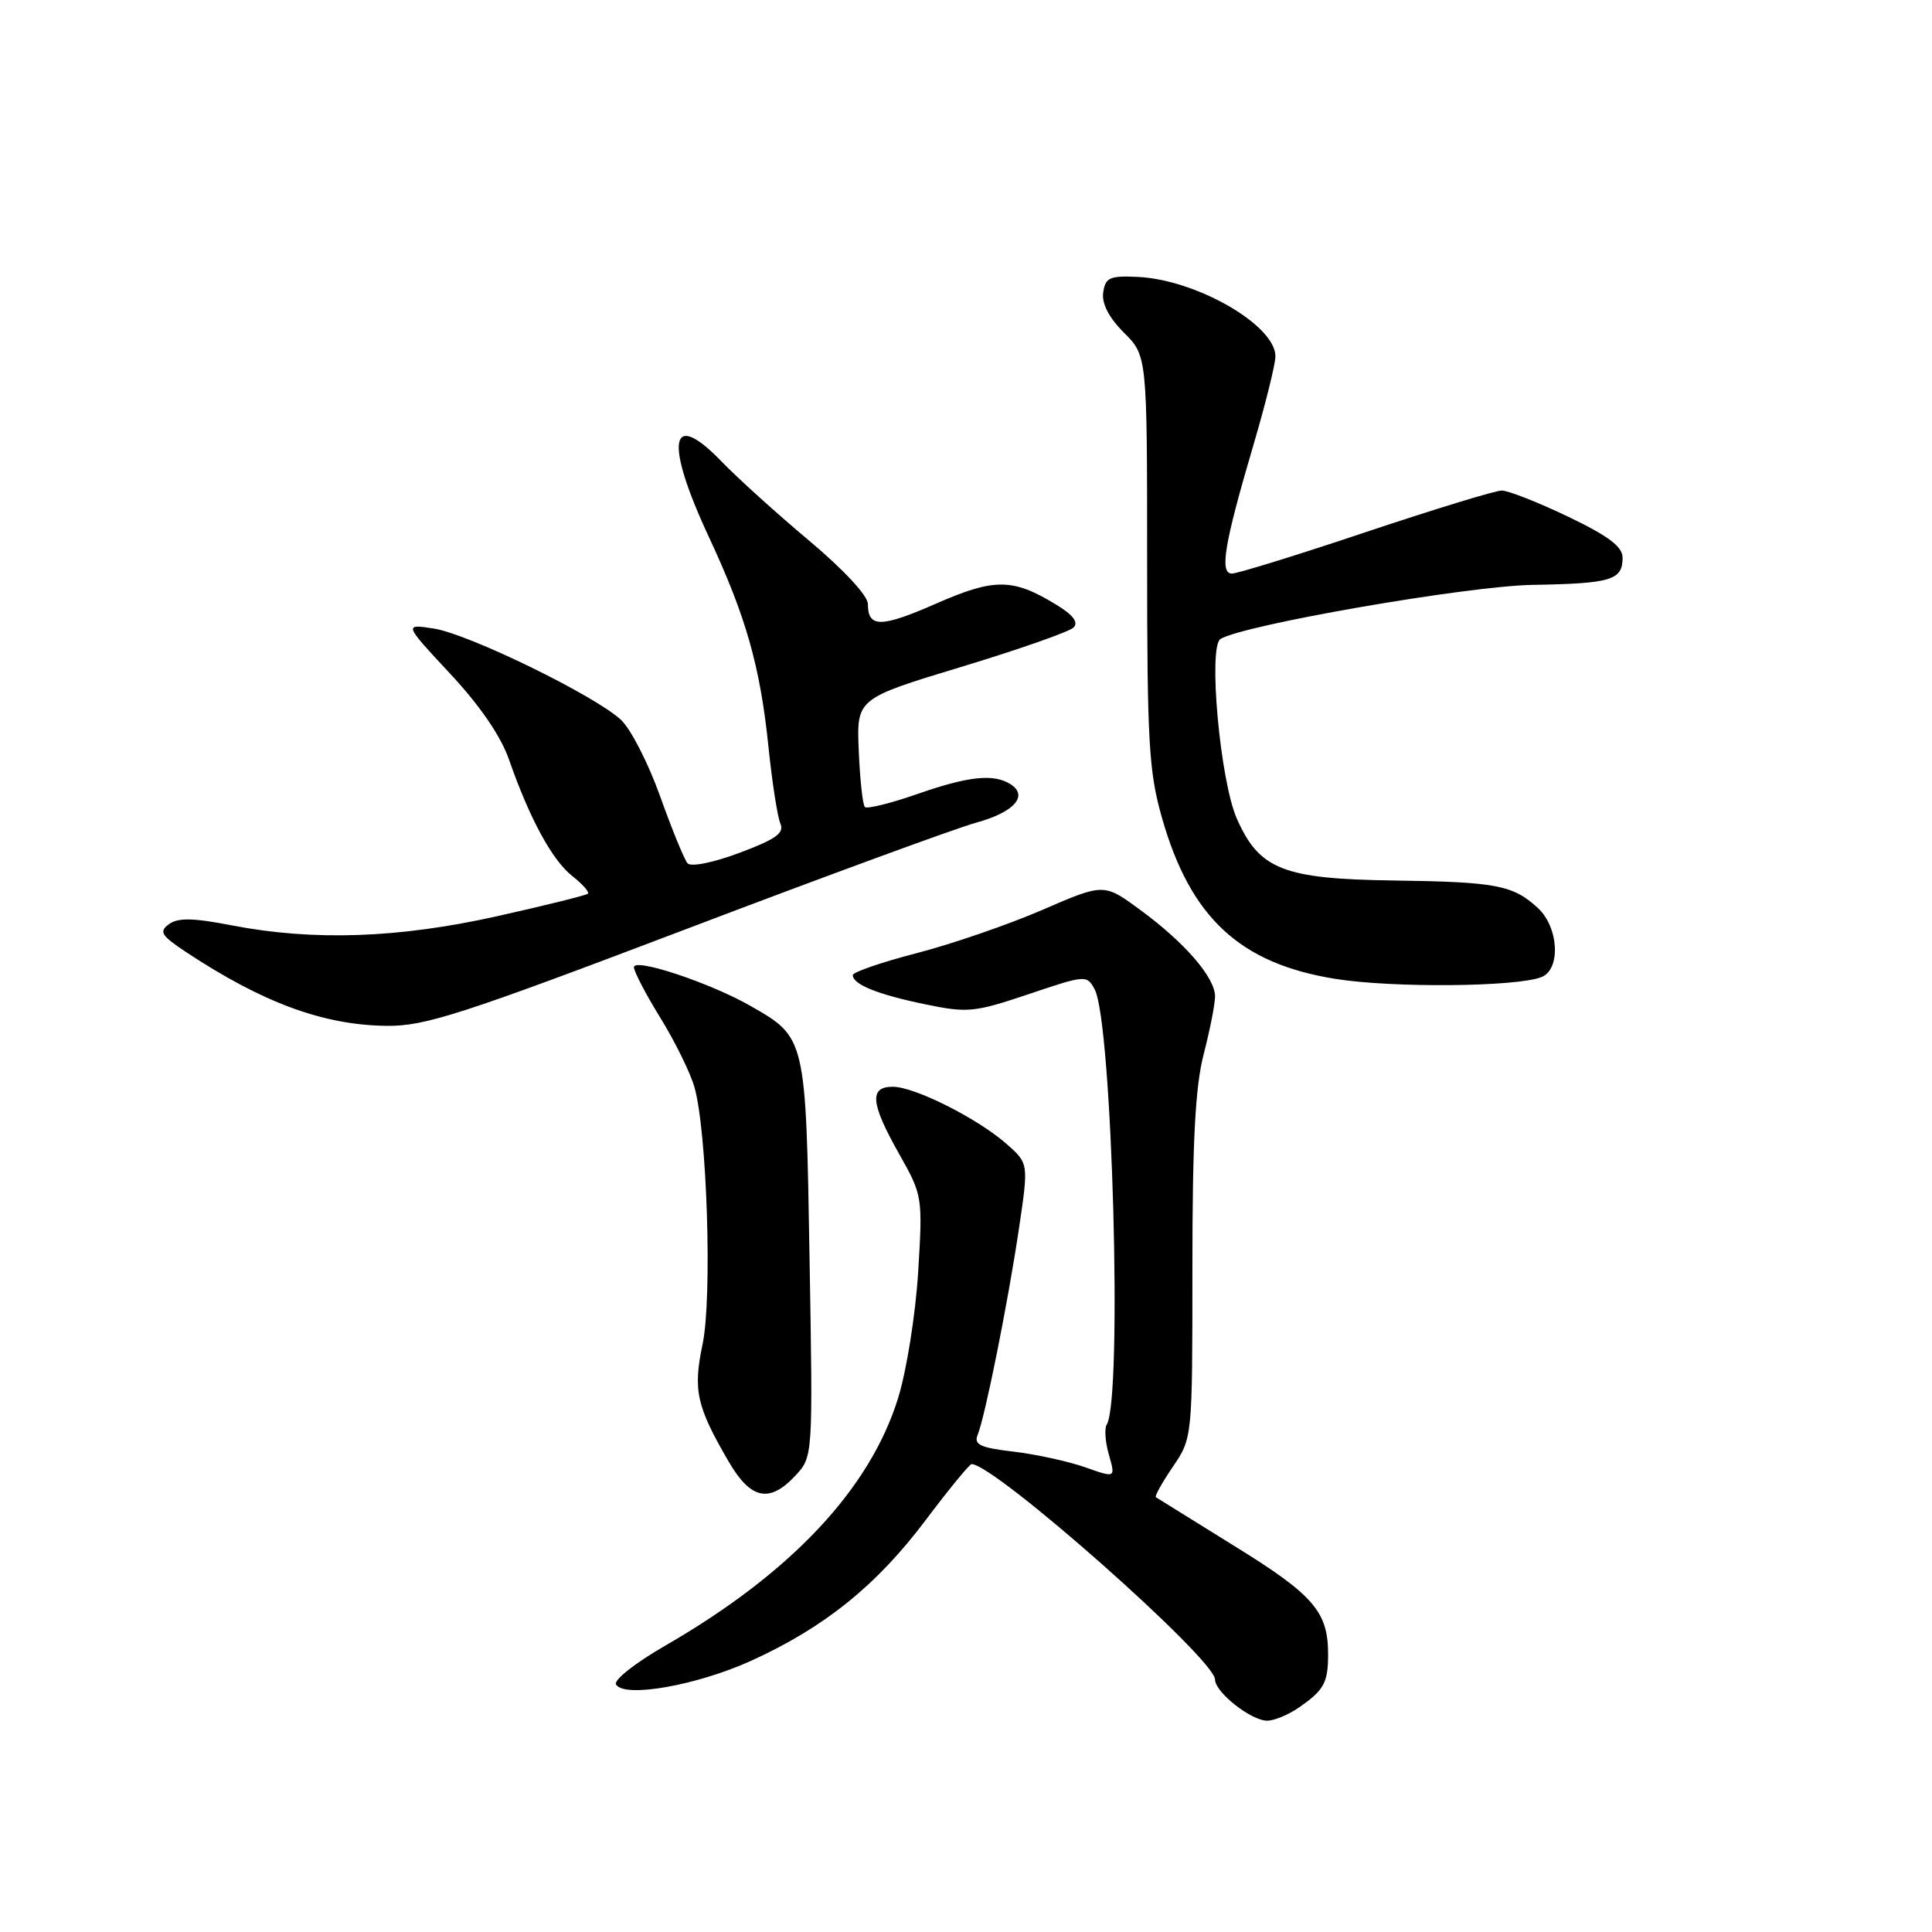 <?xml version="1.0" encoding="UTF-8" standalone="no"?>
<!DOCTYPE svg PUBLIC "-//W3C//DTD SVG 1.1//EN" "http://www.w3.org/Graphics/SVG/1.1/DTD/svg11.dtd" >
<svg xmlns="http://www.w3.org/2000/svg" xmlns:xlink="http://www.w3.org/1999/xlink" version="1.1" viewBox="0 0 256 256">
 <g >
 <path fill="currentColor"
d=" M 172.03 226.31 C 175.41 223.99 175.97 223.01 175.98 219.30 C 176.01 213.59 174.11 211.37 163.62 204.89 C 158.06 201.44 153.35 198.52 153.16 198.39 C 152.97 198.26 153.99 196.44 155.41 194.35 C 158.00 190.54 158.00 190.54 158.00 167.98 C 158.00 151.15 158.38 143.96 159.50 139.66 C 160.32 136.49 161.00 133.06 161.00 132.03 C 161.00 129.53 157.00 124.90 151.09 120.57 C 146.28 117.03 146.28 117.03 138.13 120.56 C 133.65 122.50 126.16 125.08 121.49 126.29 C 116.82 127.50 113.00 128.81 113.00 129.21 C 113.00 130.44 116.31 131.78 122.57 133.07 C 128.20 134.24 129.10 134.15 136.30 131.73 C 143.86 129.18 144.02 129.17 145.05 131.10 C 147.38 135.44 148.76 185.34 146.65 188.76 C 146.32 189.28 146.45 191.09 146.94 192.78 C 147.82 195.85 147.82 195.85 143.76 194.41 C 141.52 193.63 137.27 192.70 134.30 192.35 C 129.87 191.83 129.01 191.42 129.55 190.11 C 130.55 187.63 133.58 172.49 135.01 162.83 C 136.30 154.16 136.30 154.16 133.40 151.60 C 129.58 148.22 121.20 144.00 118.30 144.00 C 115.15 144.00 115.35 146.19 119.14 152.90 C 122.24 158.39 122.27 158.58 121.66 168.56 C 121.32 174.12 120.13 181.62 119.01 185.23 C 115.28 197.30 104.80 208.45 88.16 218.05 C 84.15 220.36 81.27 222.63 81.63 223.21 C 82.75 225.02 92.31 223.33 99.51 220.07 C 109.20 215.67 116.12 210.11 122.62 201.47 C 125.71 197.36 128.47 194.00 128.74 194.00 C 131.80 194.00 161.00 219.84 161.00 222.55 C 161.00 224.23 165.78 228.00 167.91 228.00 C 168.82 228.00 170.67 227.24 172.03 226.31 Z  M 105.41 195.51 C 107.72 193.01 107.72 193.01 107.27 166.76 C 106.78 137.39 106.80 137.49 99.41 133.27 C 94.04 130.21 84.00 126.88 84.00 128.16 C 84.00 128.73 85.58 131.76 87.51 134.88 C 89.44 138.01 91.46 142.12 92.01 144.03 C 93.69 149.87 94.39 171.88 93.10 178.09 C 91.81 184.24 92.28 186.34 96.60 193.75 C 99.50 198.70 101.98 199.20 105.41 195.51 Z  M 90.76 123.17 C 109.32 116.11 126.68 109.74 129.34 109.01 C 134.36 107.64 136.32 105.45 133.90 103.91 C 131.65 102.49 128.31 102.85 121.50 105.23 C 117.99 106.45 114.88 107.22 114.60 106.93 C 114.31 106.64 113.95 103.30 113.79 99.49 C 113.50 92.57 113.50 92.57 127.36 88.37 C 134.99 86.06 141.69 83.71 142.25 83.15 C 142.94 82.46 142.20 81.48 139.92 80.10 C 134.19 76.61 131.77 76.59 124.04 79.98 C 116.72 83.19 115.00 83.20 115.00 80.03 C 115.00 78.94 111.80 75.49 107.25 71.67 C 102.99 68.10 97.74 63.36 95.59 61.13 C 88.76 54.06 88.02 58.47 93.91 71.11 C 98.86 81.71 100.73 88.30 101.83 99.00 C 102.31 103.67 103.02 108.22 103.40 109.11 C 103.96 110.38 102.83 111.19 98.00 113.00 C 94.51 114.31 91.55 114.90 91.10 114.39 C 90.68 113.90 89.04 109.92 87.48 105.54 C 85.92 101.16 83.58 96.59 82.28 95.38 C 78.78 92.14 62.11 84.01 57.50 83.29 C 53.50 82.67 53.50 82.67 59.63 89.25 C 63.59 93.49 66.37 97.55 67.45 100.66 C 70.17 108.46 73.17 113.99 75.83 116.08 C 77.19 117.15 78.12 118.20 77.90 118.42 C 77.68 118.63 72.27 119.97 65.88 121.40 C 52.82 124.32 41.56 124.71 30.73 122.62 C 25.60 121.62 23.58 121.58 22.39 122.46 C 21.03 123.45 21.35 123.96 24.68 126.17 C 34.83 132.88 42.86 135.84 51.26 135.93 C 56.30 135.99 61.21 134.40 90.76 123.17 Z  M 204.25 129.47 C 206.85 128.45 206.55 122.85 203.75 120.29 C 200.47 117.28 198.24 116.86 184.72 116.67 C 170.04 116.47 166.87 115.22 163.89 108.48 C 161.67 103.47 160.06 85.70 161.72 84.67 C 164.75 82.80 194.42 77.65 203.08 77.50 C 213.53 77.32 215.00 76.87 215.00 73.90 C 215.00 72.43 213.14 71.03 207.78 68.46 C 203.81 66.56 199.85 65.00 198.99 65.00 C 198.13 65.00 190.04 67.48 181.00 70.50 C 171.96 73.53 163.97 76.00 163.24 76.00 C 161.56 76.00 162.22 72.06 166.14 58.78 C 167.71 53.44 169.00 48.23 169.00 47.21 C 169.00 43.08 158.48 37.03 150.71 36.69 C 147.03 36.52 146.46 36.79 146.18 38.76 C 145.97 40.23 146.93 42.08 148.93 44.08 C 152.00 47.15 152.00 47.15 152.00 74.33 C 152.00 98.40 152.23 102.30 153.98 108.41 C 157.74 121.59 164.29 127.67 176.90 129.70 C 184.47 130.92 200.92 130.78 204.25 129.47 Z "/>
</g>
</svg>
